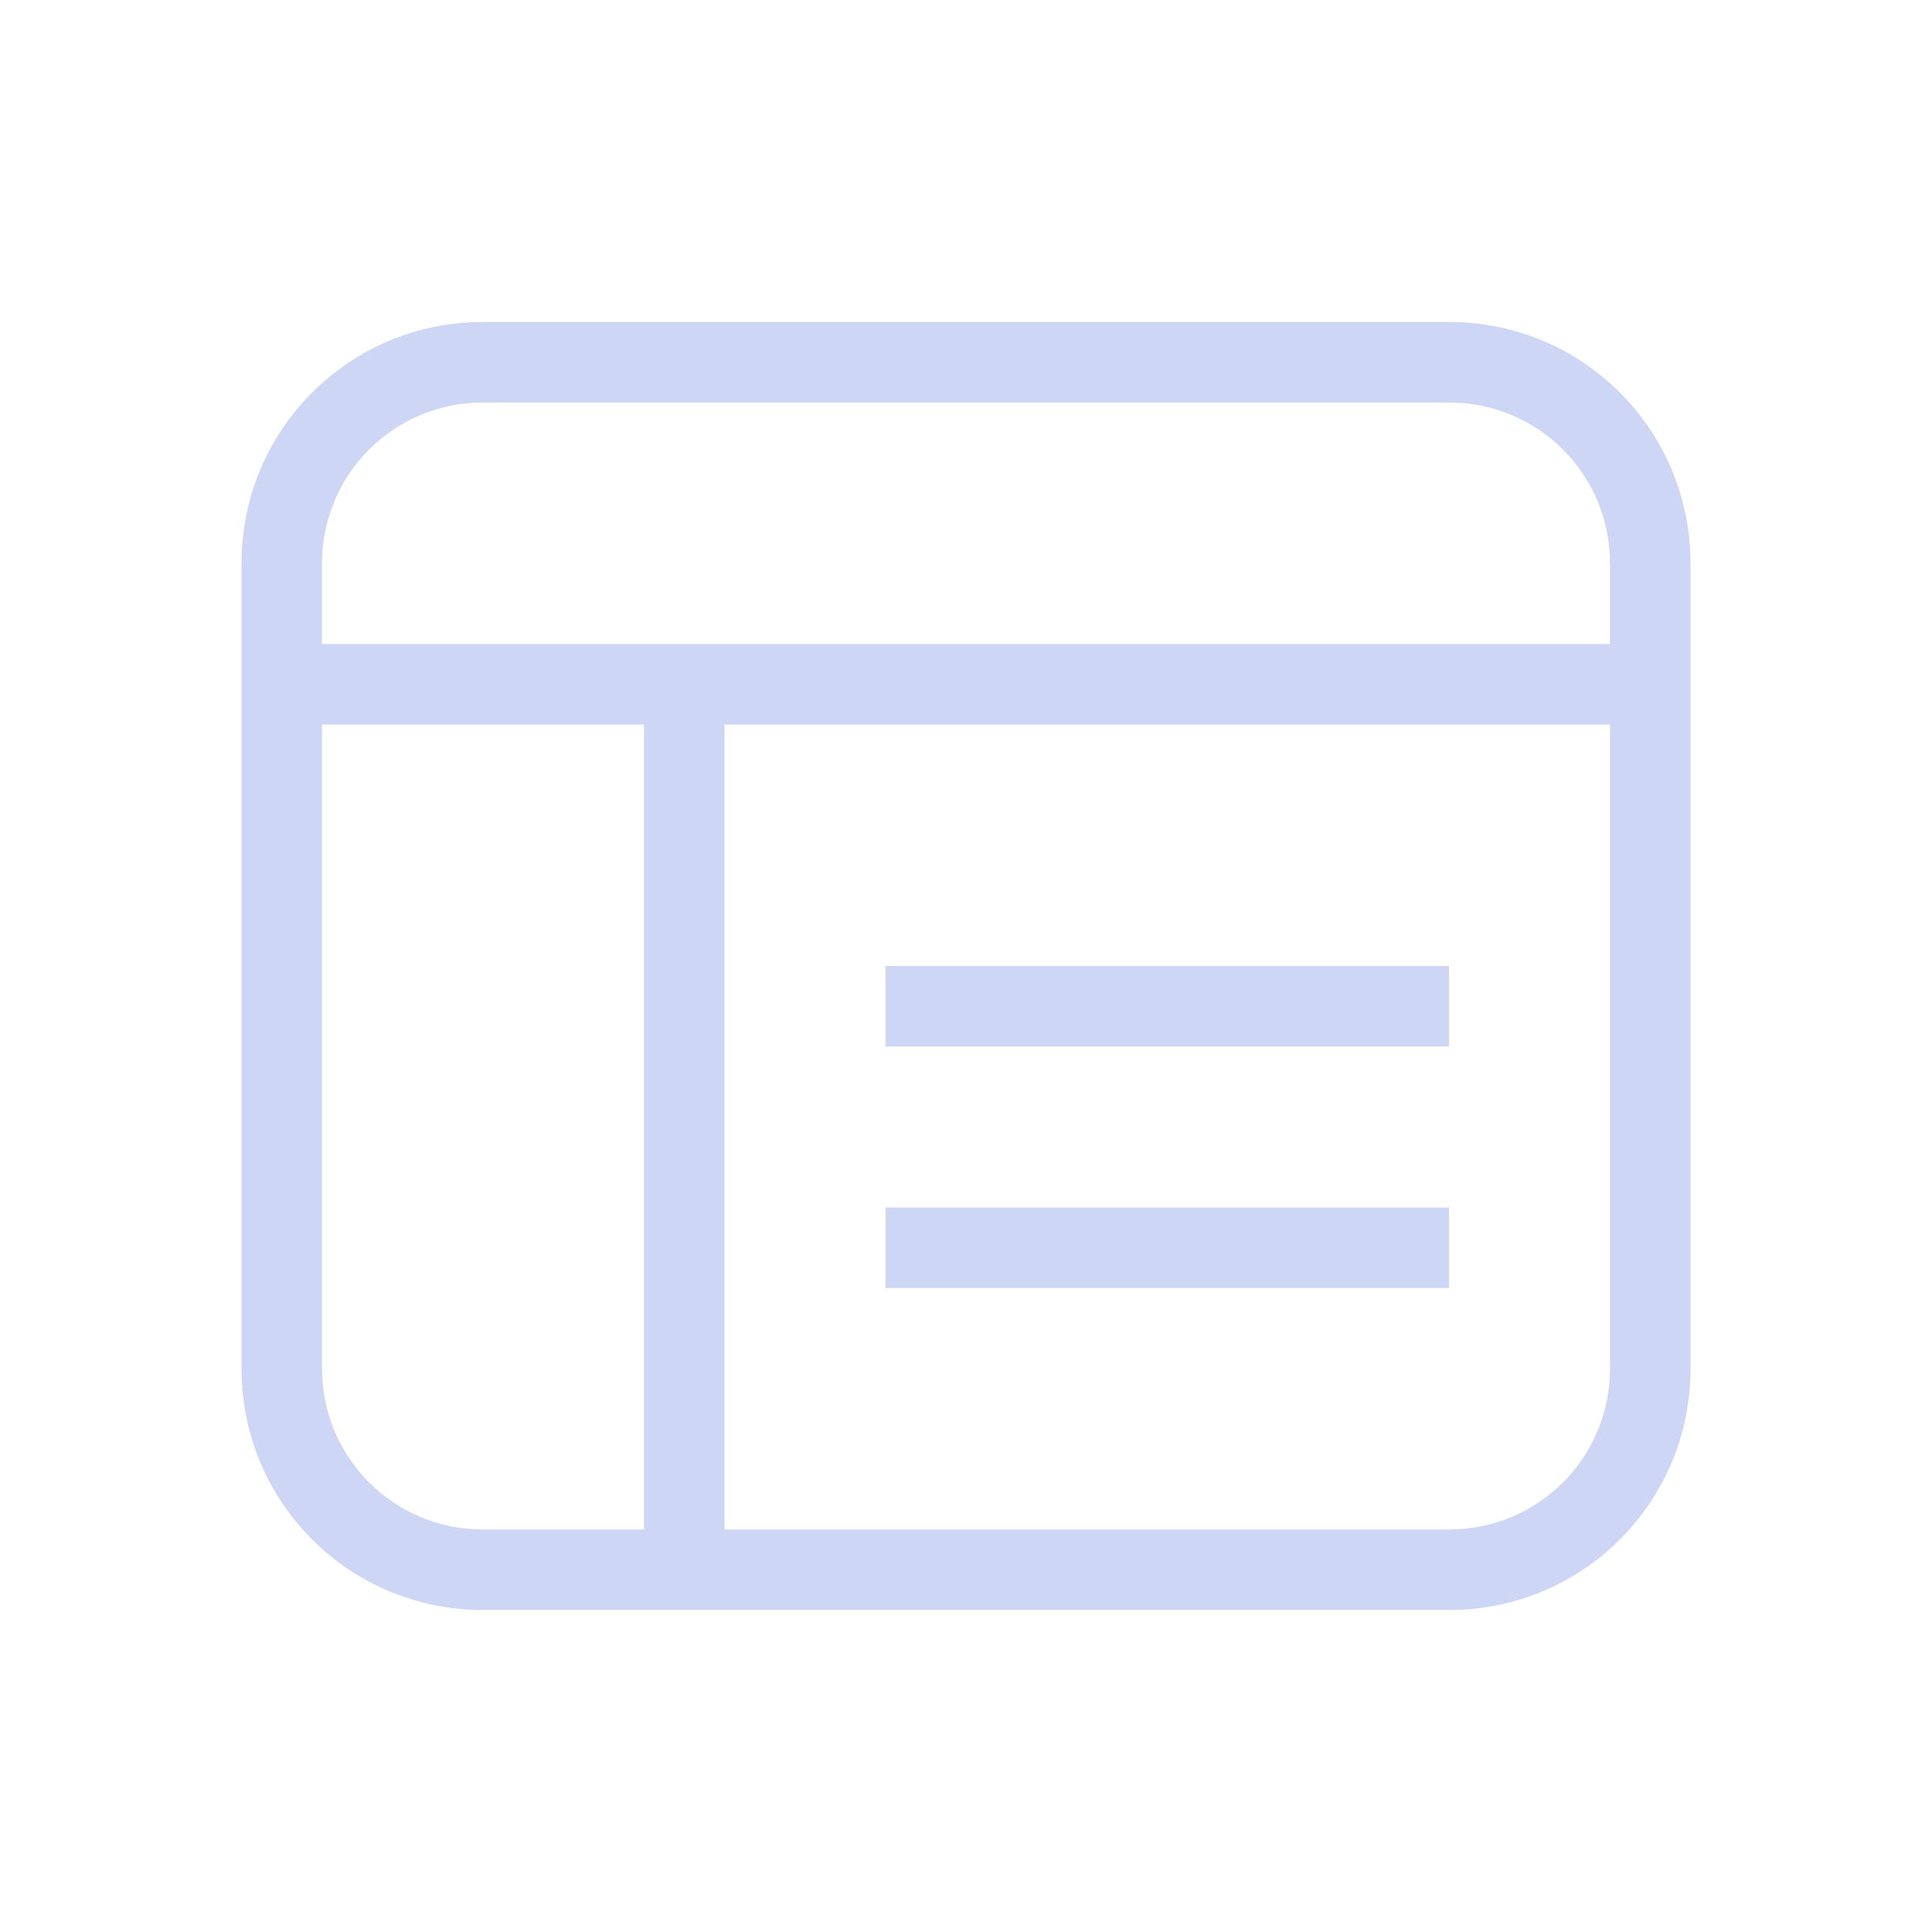 <svg version="1.1" viewBox="0 0 24 24" xmlns="http://www.w3.org/2000/svg">
 <defs>
  <style id="current-color-scheme" type="text/css">.ColorScheme-Text {
        color:#cdd6f4;
      }</style>
 </defs>
 <path class="ColorScheme-Text" d="m6 4c-1.662 0-3 1.338-3 3v10c0 1.662 1.338 3 3 3h12c1.662 0 3-1.338 3-3v-10c0-1.662-1.338-3-3-3h-12zm0 1h12c1.108 0 2 0.892 2 2v1h-16v-1c0-1.108 0.892-2 2-2zm-2 4h4v10h-2c-1.108 0-2-0.892-2-2v-8zm5 0h11v8c0 1.108-0.892 2-2 2h-9v-10zm2 3v1h7v-1h-7zm0 3v1h7v-1h-7z" fill="currentColor"/>
</svg>

